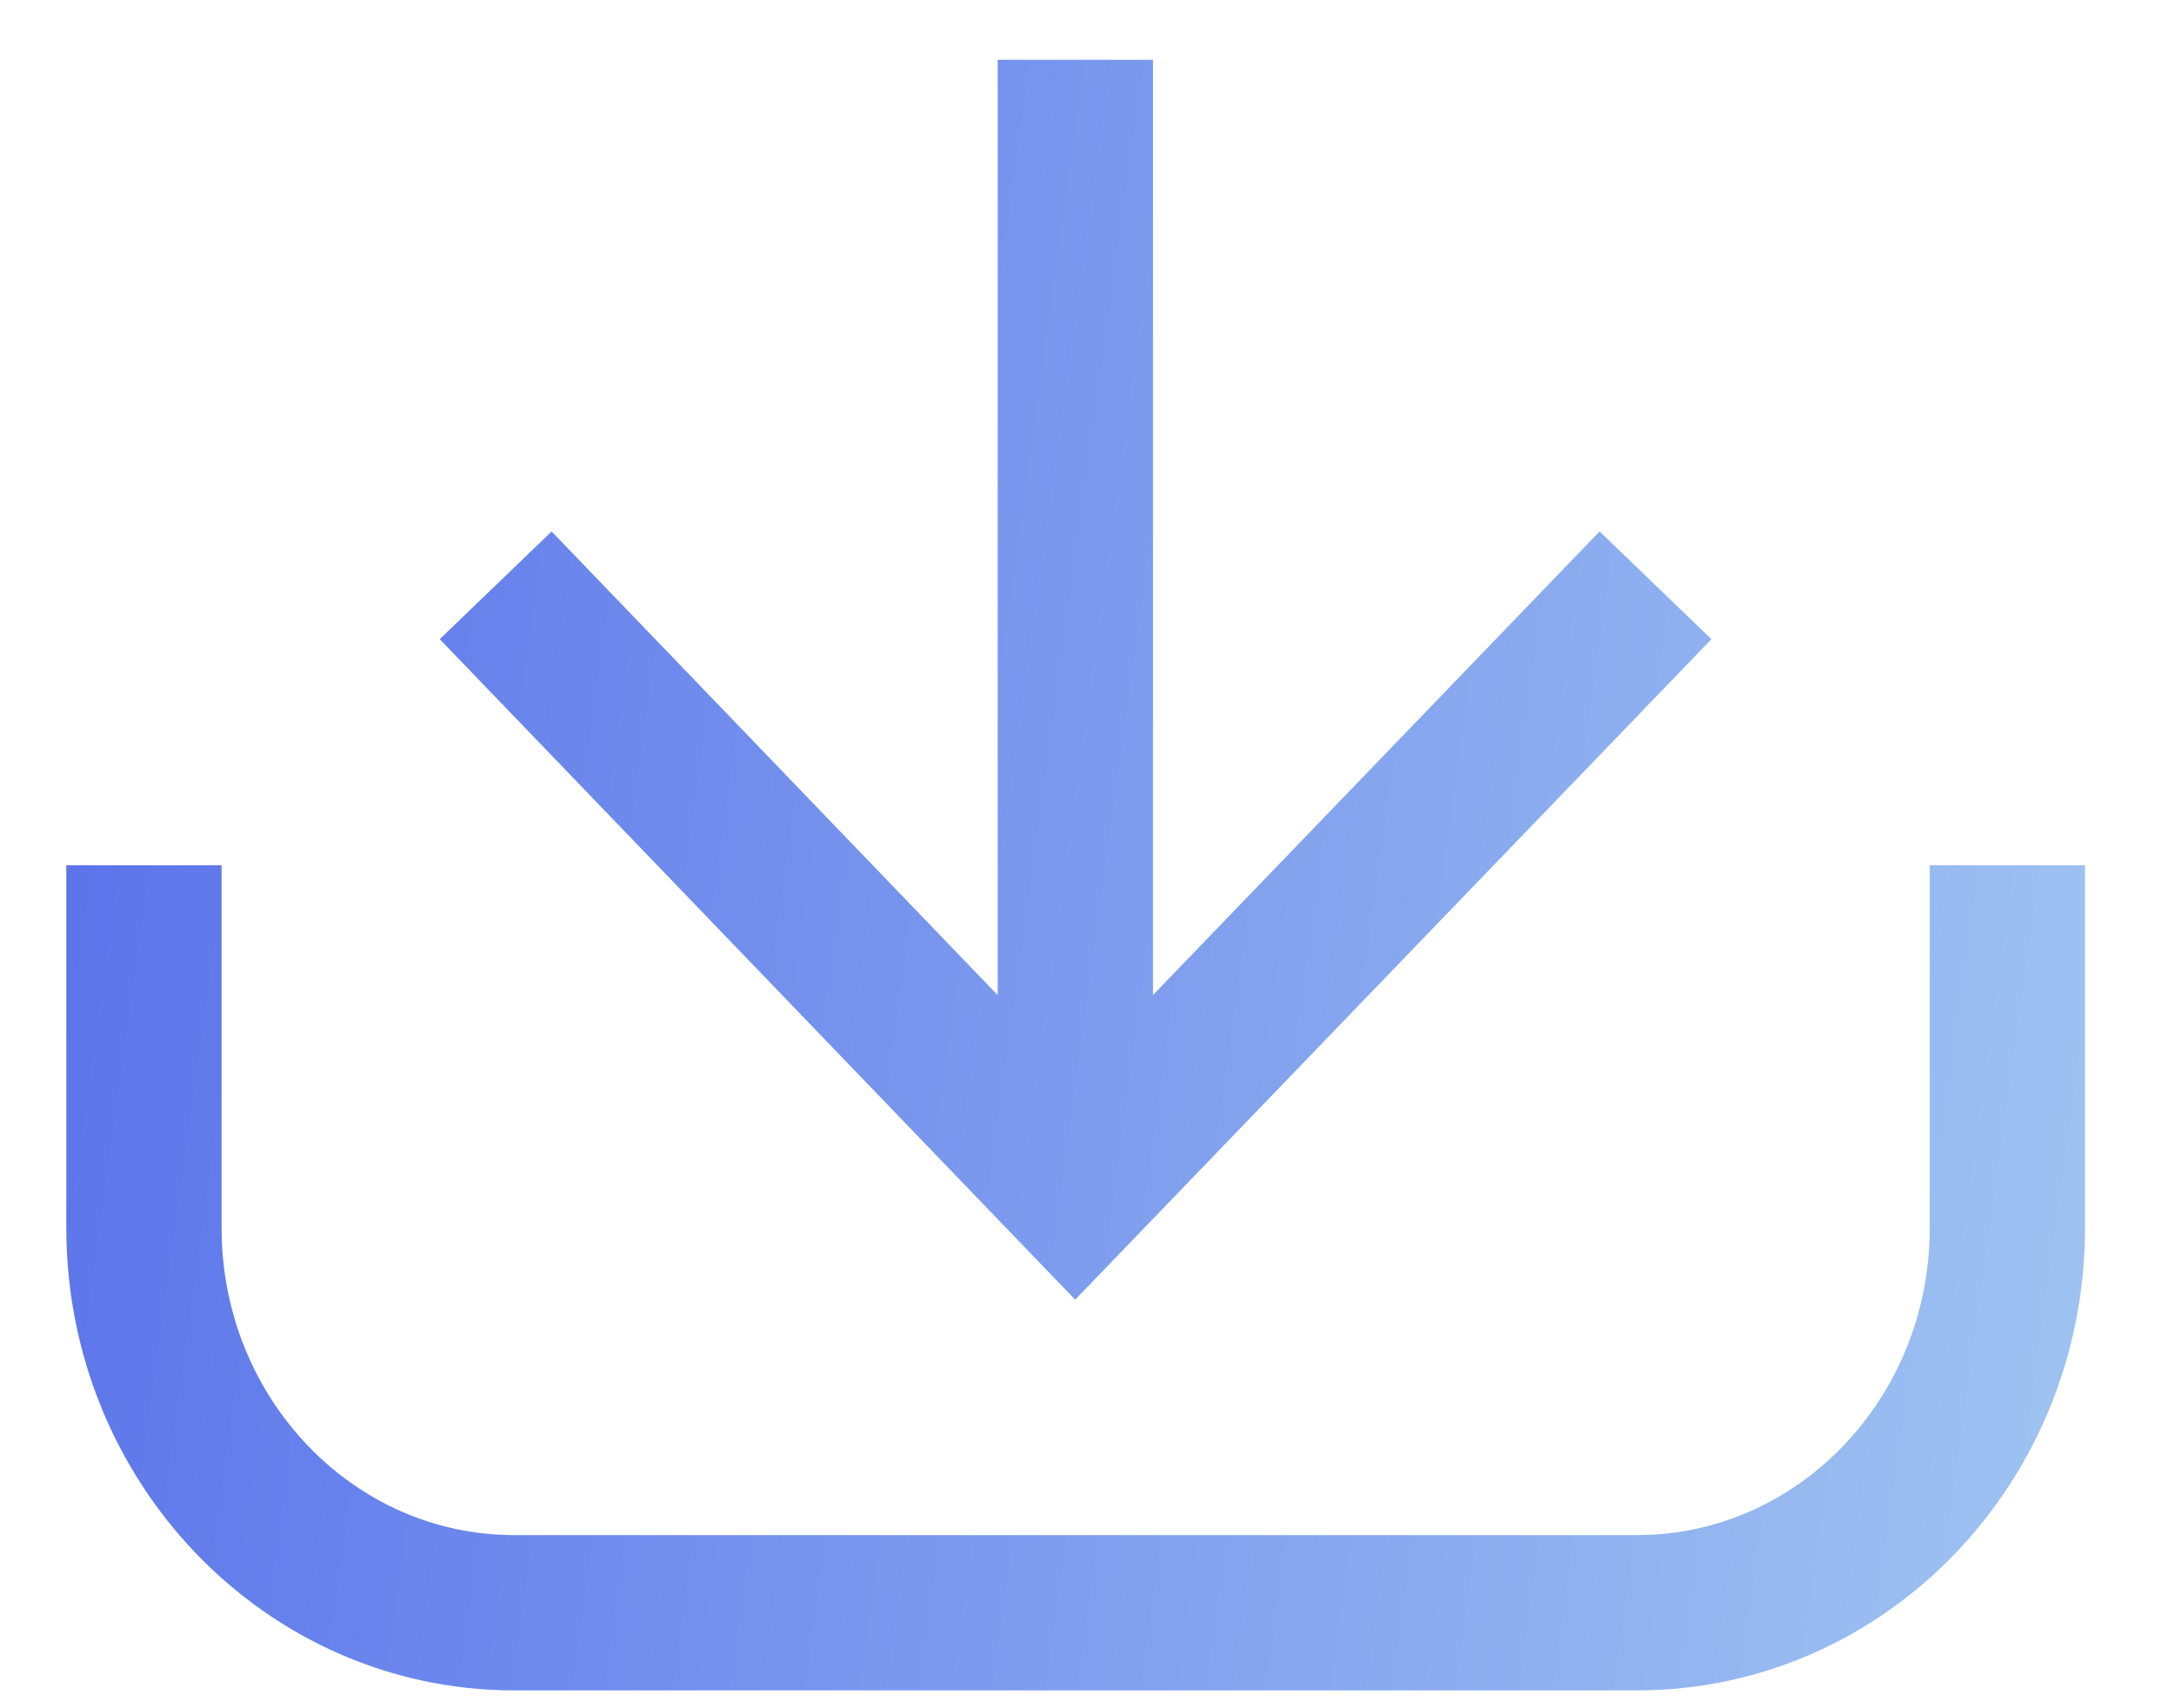 <svg width="14" height="11" viewBox="0 0 14 11" fill="none" xmlns="http://www.w3.org/2000/svg">
<path d="M12.927 5.572V7.907C12.927 9.273 11.861 10.385 10.542 10.385H3.311C1.996 10.385 0.927 9.277 0.927 7.907V5.572M6.925 7.641V0.385M10.661 3.769L6.924 7.648L3.192 3.769" stroke="url(#paint0_linear_1024_5173)" stroke-miterlimit="10"/>
<defs>
<linearGradient id="paint0_linear_1024_5173" x1="-2.025" y1="1.48" x2="15.515" y2="3.902" gradientUnits="userSpaceOnUse">
<stop stop-color="#4D63E9"/>
<stop offset="1" stop-color="#A5CBF2"/>
</linearGradient>
</defs>
</svg>
